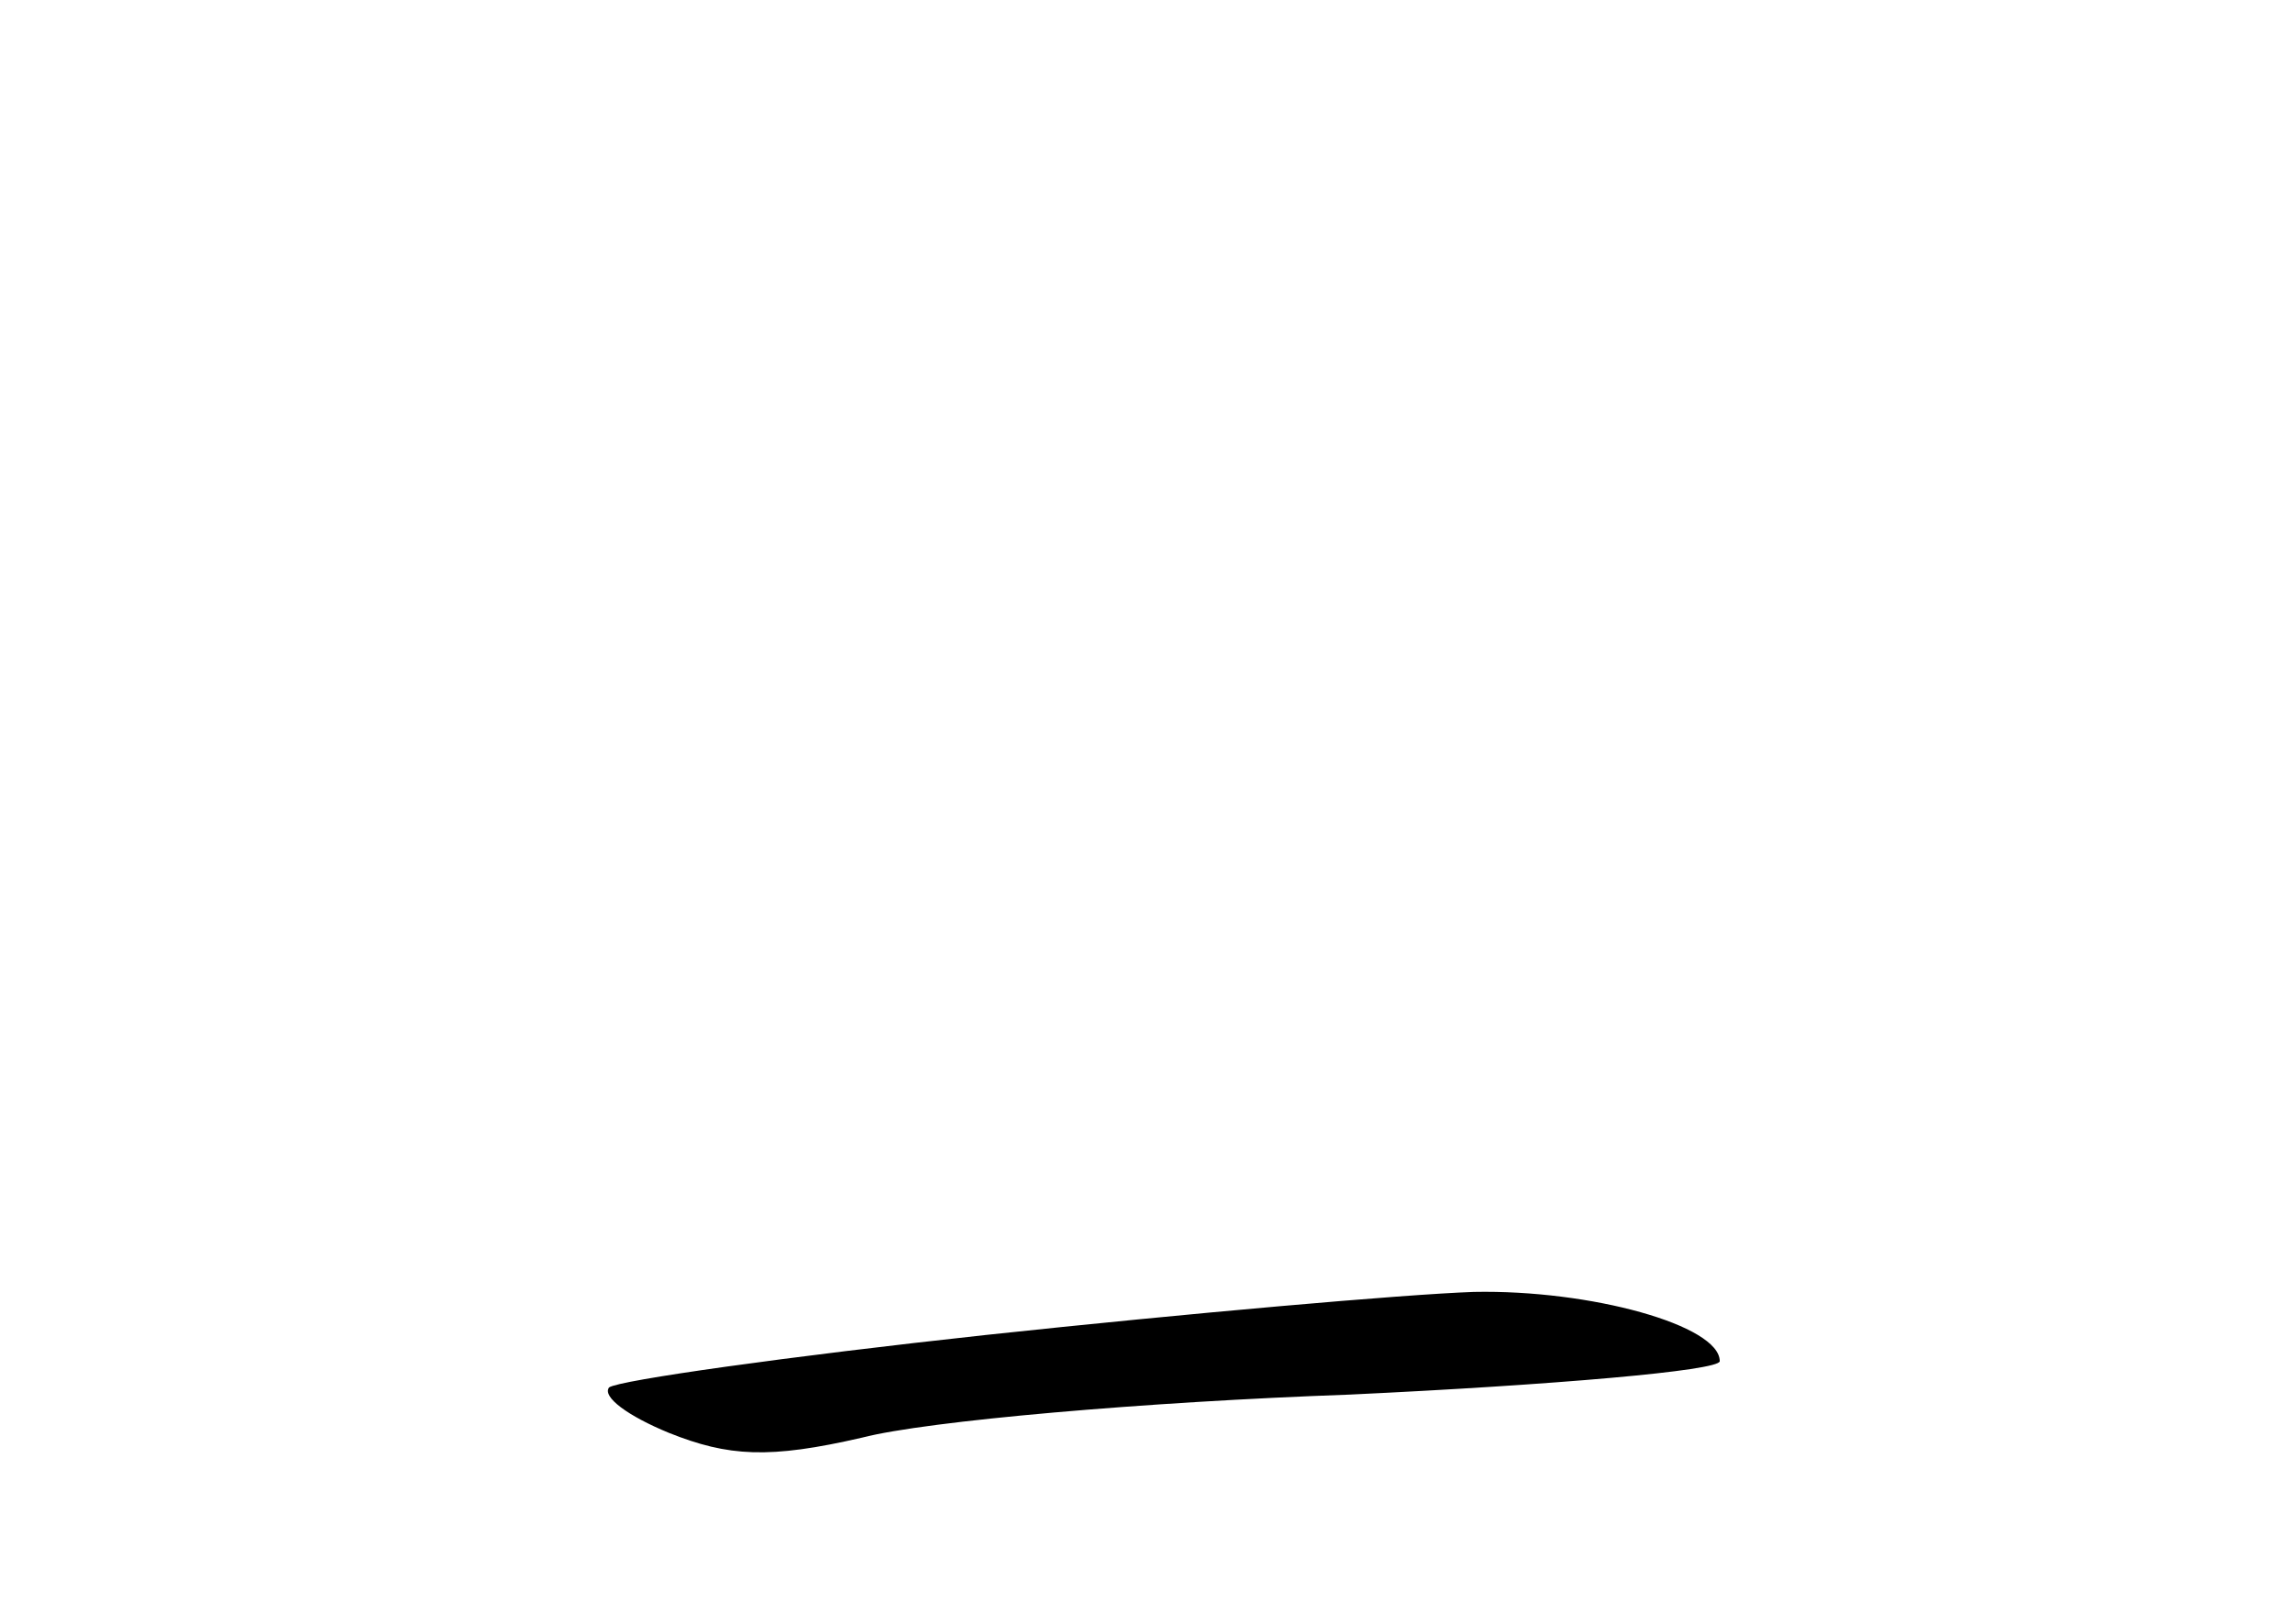 <?xml version="1.0" standalone="no"?>
<!DOCTYPE svg PUBLIC "-//W3C//DTD SVG 20010904//EN"
 "http://www.w3.org/TR/2001/REC-SVG-20010904/DTD/svg10.dtd">
<svg version="1.0" xmlns="http://www.w3.org/2000/svg"
 width="96pt" height="68pt" viewBox="0 0 96 68"
 preserveAspectRatio="xMidYMid meet">
<g transform="translate(0,68) scale(0.1,-0.1)"
fill="#000000" stroke="none">
<path d="M413 121 c-83 -9 -154 -19 -158 -22 -3 -4 8 -12 25 -19 25 -10 42
-11 81 -2 27 7 119 15 204 18 85 4 155 10 155 14 0 15 -54 30 -103 29 -29 -1
-120 -9 -204 -18z"/>
</g>
</svg>

